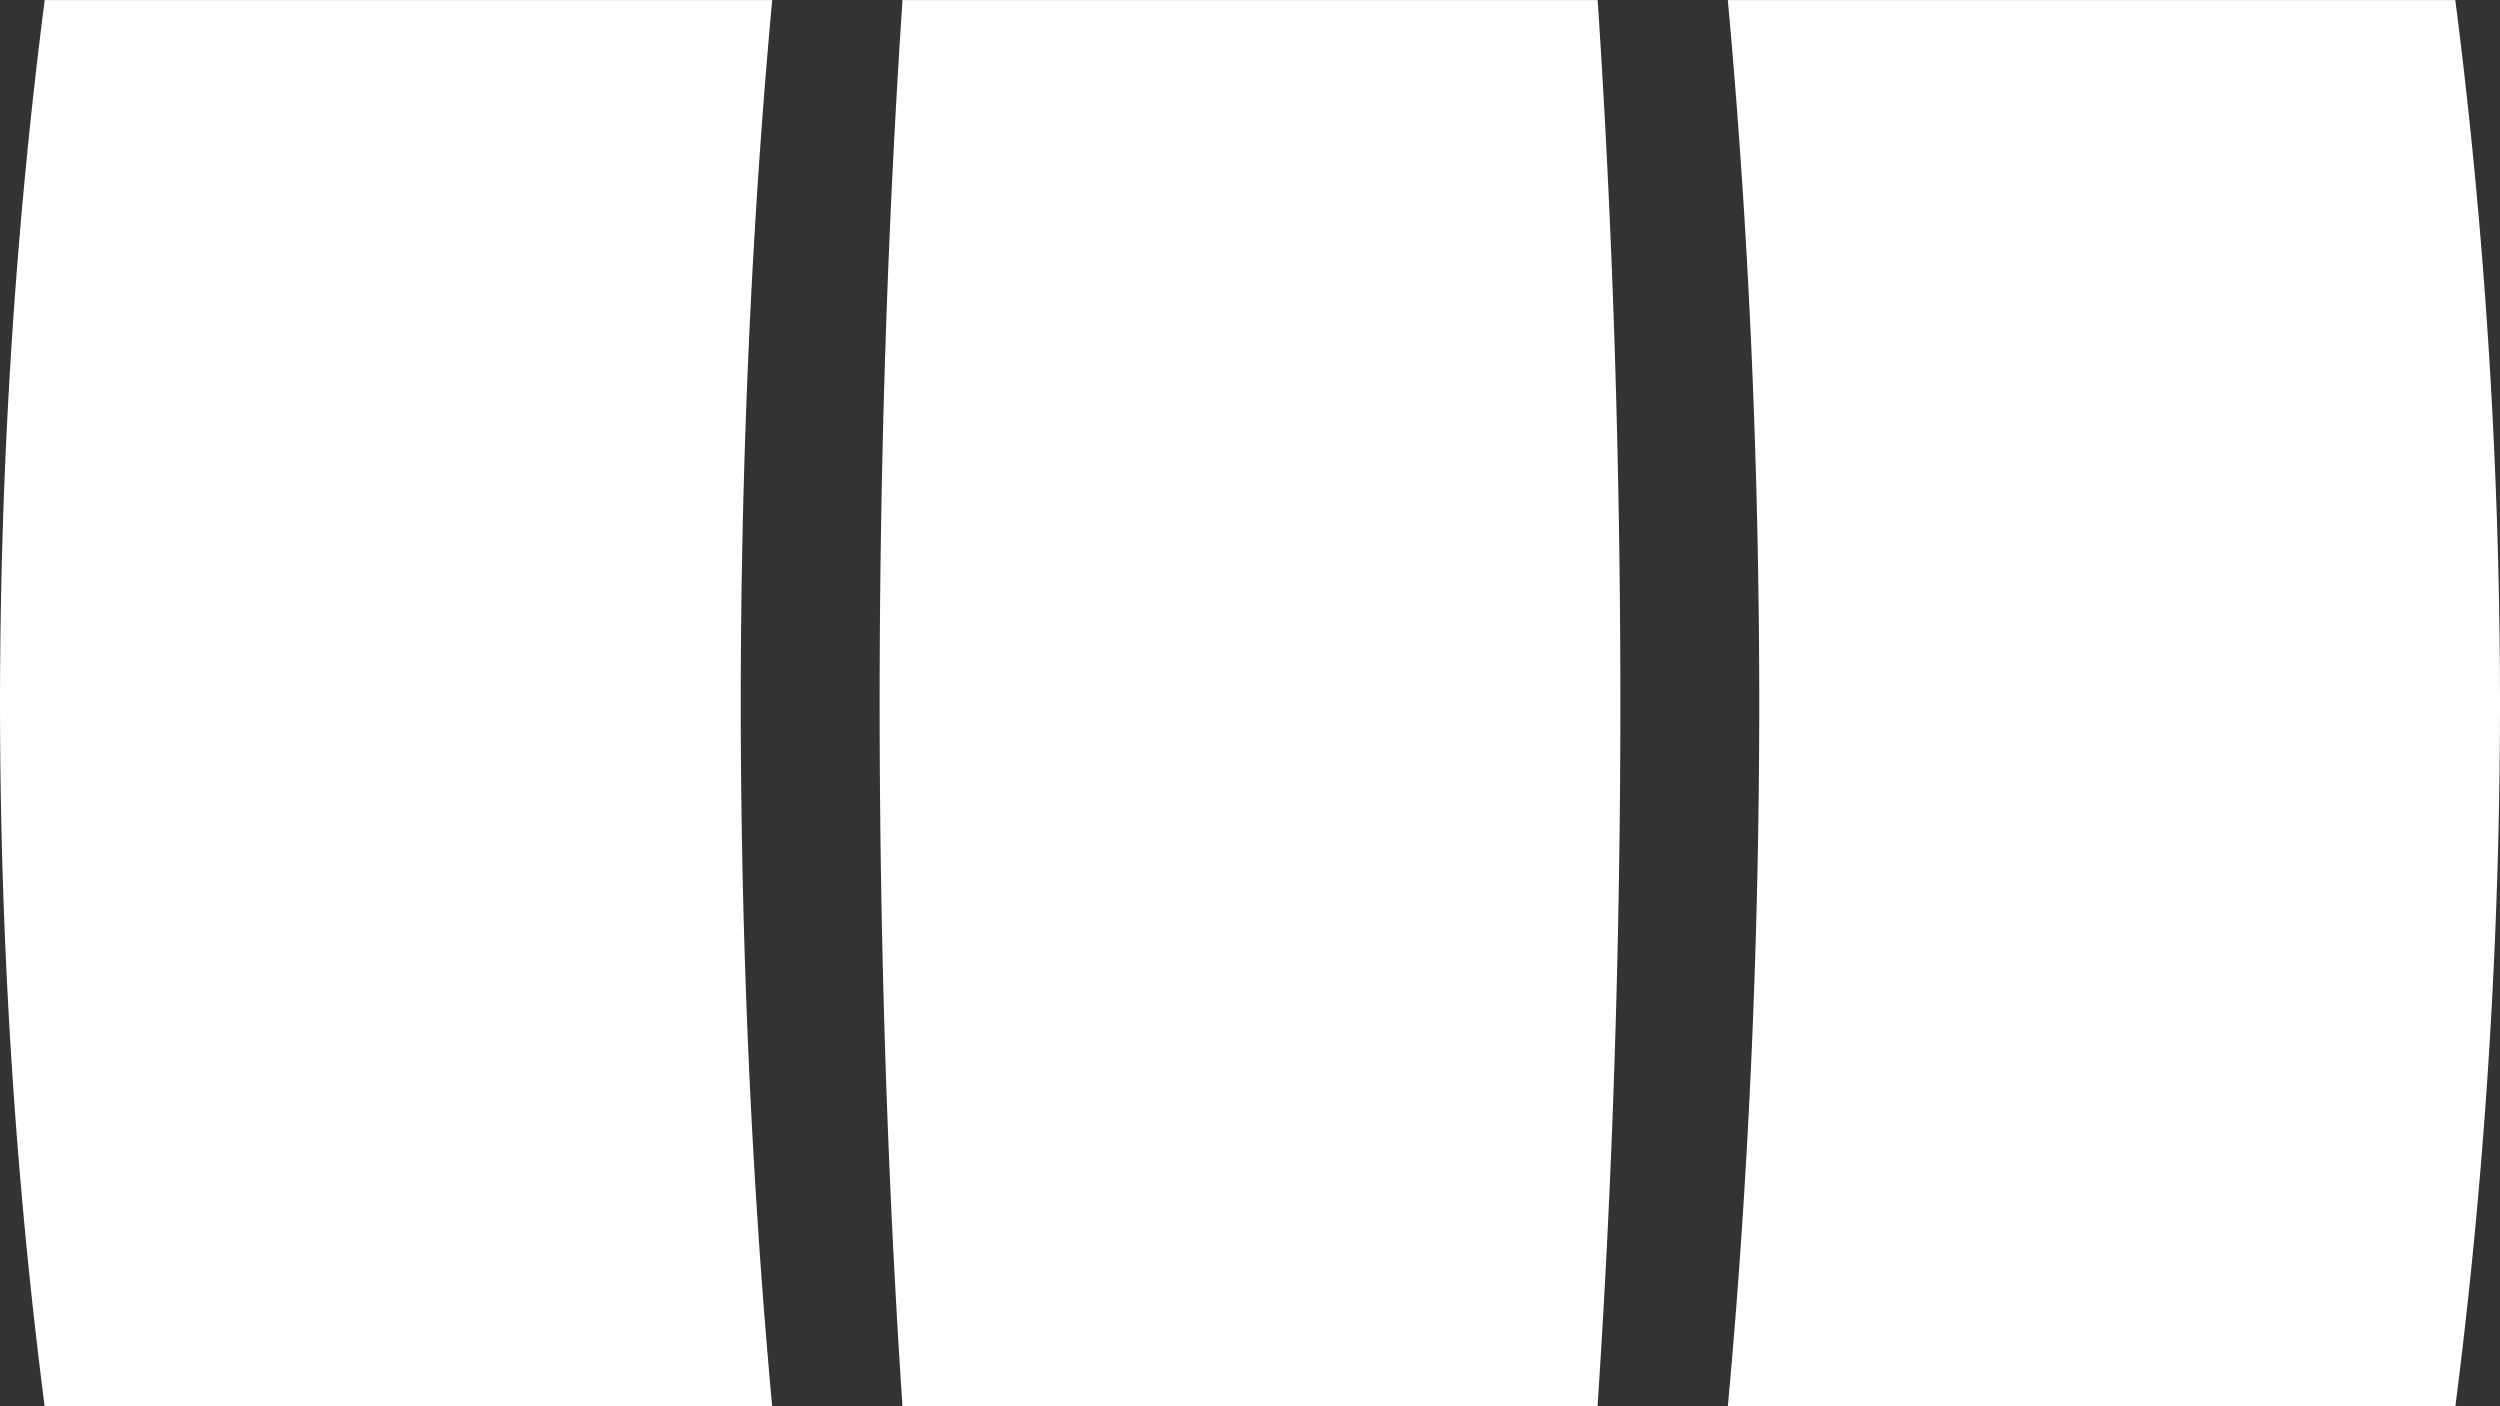<?xml version="1.0" encoding="UTF-8" standalone="no"?>
<!-- Created with Inkscape (http://www.inkscape.org/) -->

<svg
   width="1728"
   height="972"
   viewBox="0 0 457.2 257.175"
   version="1.1"
   id="svg6123"
   xmlns="http://www.w3.org/2000/svg"
   xmlns:svg="http://www.w3.org/2000/svg">
  <rect x="0" y="0" width="457.2" height="257.175" fill="#333333" stroke="none"/>
  <defs
     id="defs6120" />
  <g
     id="layer1"
     transform="translate(-1579.4,-14.287)">
    <g
       id="g10"
       style="opacity:1;fill:#ffffff;fill-opacity:1;stroke-width:0.956"
       transform="matrix(1,0,0,1.095,1.8335061e-4,-13.515)">
      <path
         id="ellipse6"
         style="opacity:1;fill:#ffffff;fill-opacity:1;stroke-width:0.096"
         d="m 1587.576,25.4 a 228.6,445.308 0 0 0 -8.176,117.475 228.6,445.308 0 0 0 8.176,117.475 h 133.045 a 93.133,341.137 0 0 1 -5.755,-117.475 93.133,341.137 0 0 1 5.755,-117.475 z" />
      <path
         id="rect8"
         style="opacity:1;fill:#ffffff;fill-opacity:1;stroke-width:0.096"
         d="m 1744.452,25.4 a 67.733,341.137 0 0 0 -4.185,117.475 67.733,341.137 0 0 0 4.185,117.475 h 127.096 a 67.733,341.137 0 0 0 4.186,-117.475 67.733,341.137 0 0 0 -4.156,-117.475 z" />
      <path
         id="path9"
         style="opacity:1;fill:#ffffff;fill-opacity:1;stroke-width:0.096"
         d="m 2028.424,25.4 a 228.6,445.308 0 0 1 8.176,117.475 228.6,445.308 0 0 1 -8.176,117.475 h -133.045 a 93.133,341.137 0 0 0 5.755,-117.475 93.133,341.137 0 0 0 -5.755,-117.475 z" />
    </g>
  </g>
</svg>
